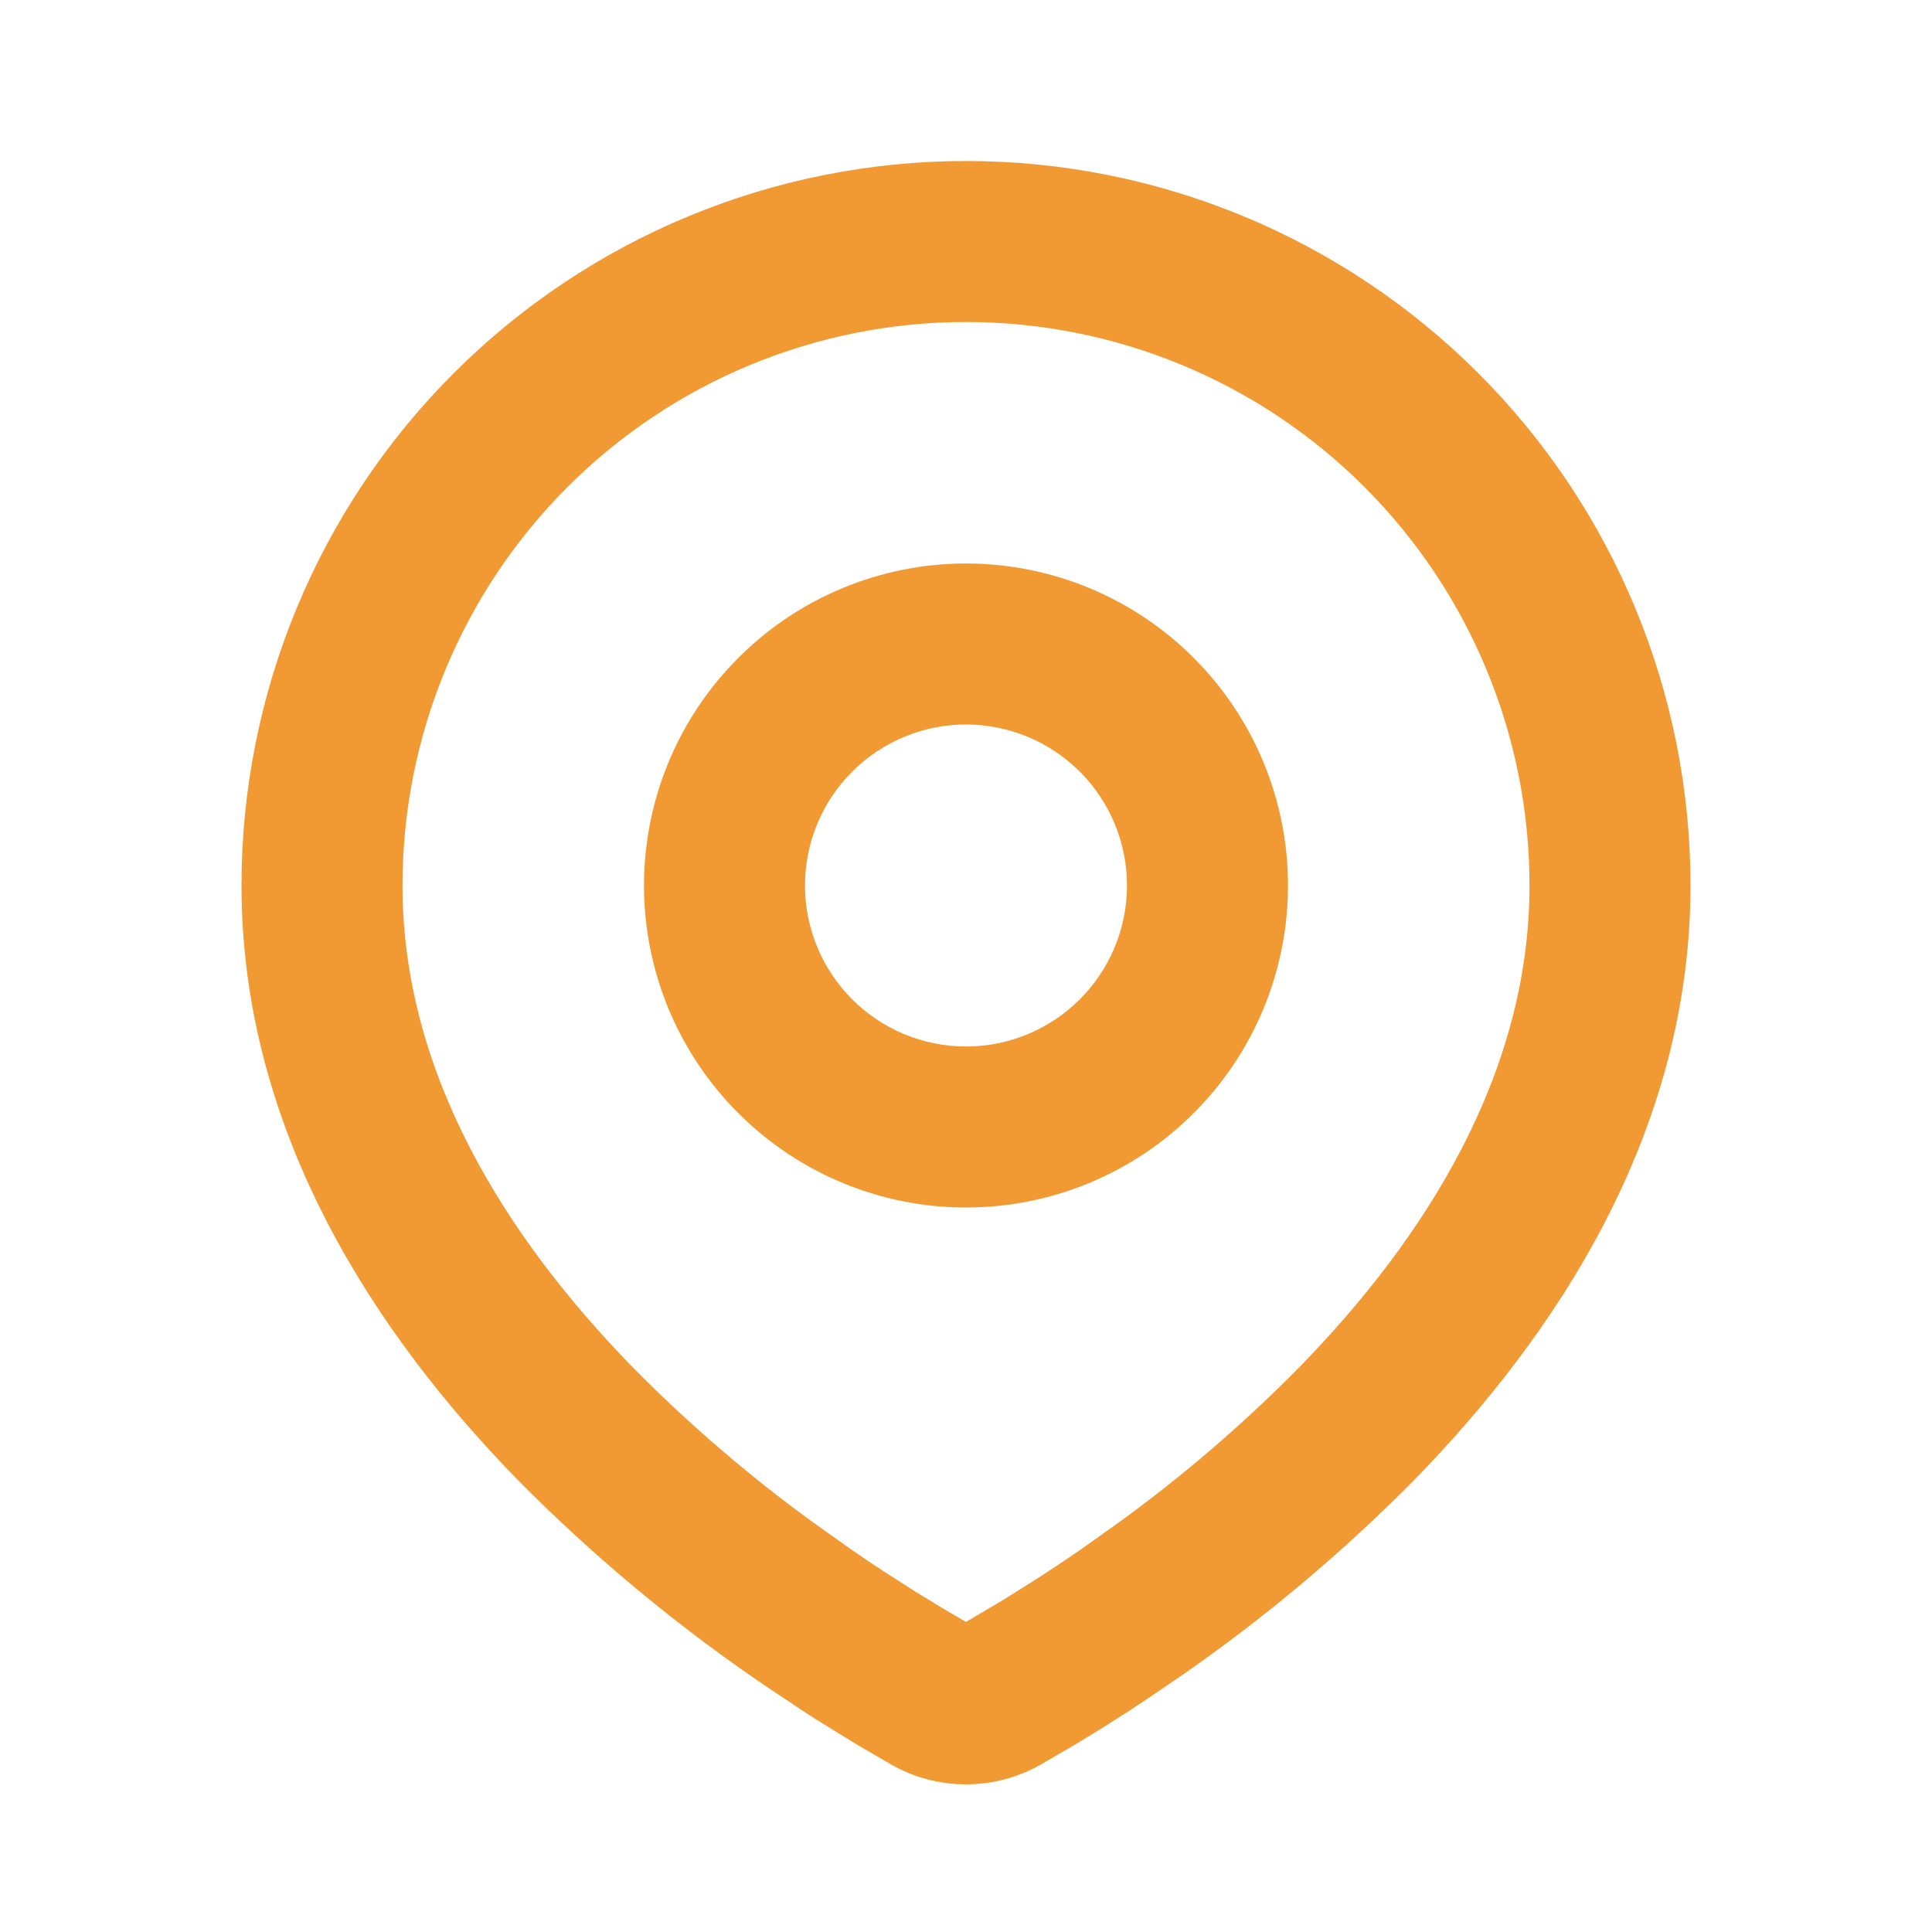 <svg width="24" height="24" viewBox="0 0 24 24" fill="none" xmlns="http://www.w3.org/2000/svg">
<g clip-path="url(#clip0_339_2754)">
<path fill-rule="evenodd" clip-rule="evenodd" d="M12 2C14.387 2 16.676 2.948 18.364 4.636C20.052 6.324 21 8.613 21 11C21 14.074 19.324 16.59 17.558 18.395C16.675 19.287 15.713 20.096 14.682 20.811L14.256 21.101L14.056 21.234L13.679 21.474L13.343 21.679L12.927 21.921C12.645 22.082 12.325 22.166 12 22.166C11.675 22.166 11.355 22.082 11.073 21.921L10.657 21.679L10.137 21.359L9.945 21.234L9.535 20.961C8.423 20.208 7.387 19.349 6.442 18.395C4.676 16.589 3 14.074 3 11C3 8.613 3.948 6.324 5.636 4.636C7.324 2.948 9.613 2 12 2ZM12 4C10.143 4 8.363 4.737 7.05 6.05C5.737 7.363 5 9.143 5 11C5 13.322 6.272 15.36 7.871 16.996C8.559 17.692 9.302 18.331 10.093 18.906L10.551 19.232C10.699 19.335 10.841 19.431 10.978 19.52L11.368 19.77L11.711 19.979L12 20.148L12.455 19.879L12.822 19.649C13.017 19.525 13.227 19.386 13.449 19.232L13.907 18.906C14.698 18.331 15.441 17.692 16.129 16.996C17.728 15.361 19 13.322 19 11C19 9.143 18.262 7.363 16.95 6.05C15.637 4.737 13.857 4 12 4ZM12 7C13.061 7 14.078 7.421 14.828 8.172C15.579 8.922 16 9.939 16 11C16 12.061 15.579 13.078 14.828 13.828C14.078 14.579 13.061 15 12 15C10.939 15 9.922 14.579 9.172 13.828C8.421 13.078 8 12.061 8 11C8 9.939 8.421 8.922 9.172 8.172C9.922 7.421 10.939 7 12 7ZM12 9C11.47 9 10.961 9.211 10.586 9.586C10.211 9.961 10 10.47 10 11C10 11.53 10.211 12.039 10.586 12.414C10.961 12.789 11.47 13 12 13C12.53 13 13.039 12.789 13.414 12.414C13.789 12.039 14 11.53 14 11C14 10.47 13.789 9.961 13.414 9.586C13.039 9.211 12.53 9 12 9Z" fill="#F19A34"/>
</g>
<defs>
<clipPath id="clip0_339_2754">
<rect width="24" height="24" fill="white"/>
</clipPath>
</defs>
</svg>
